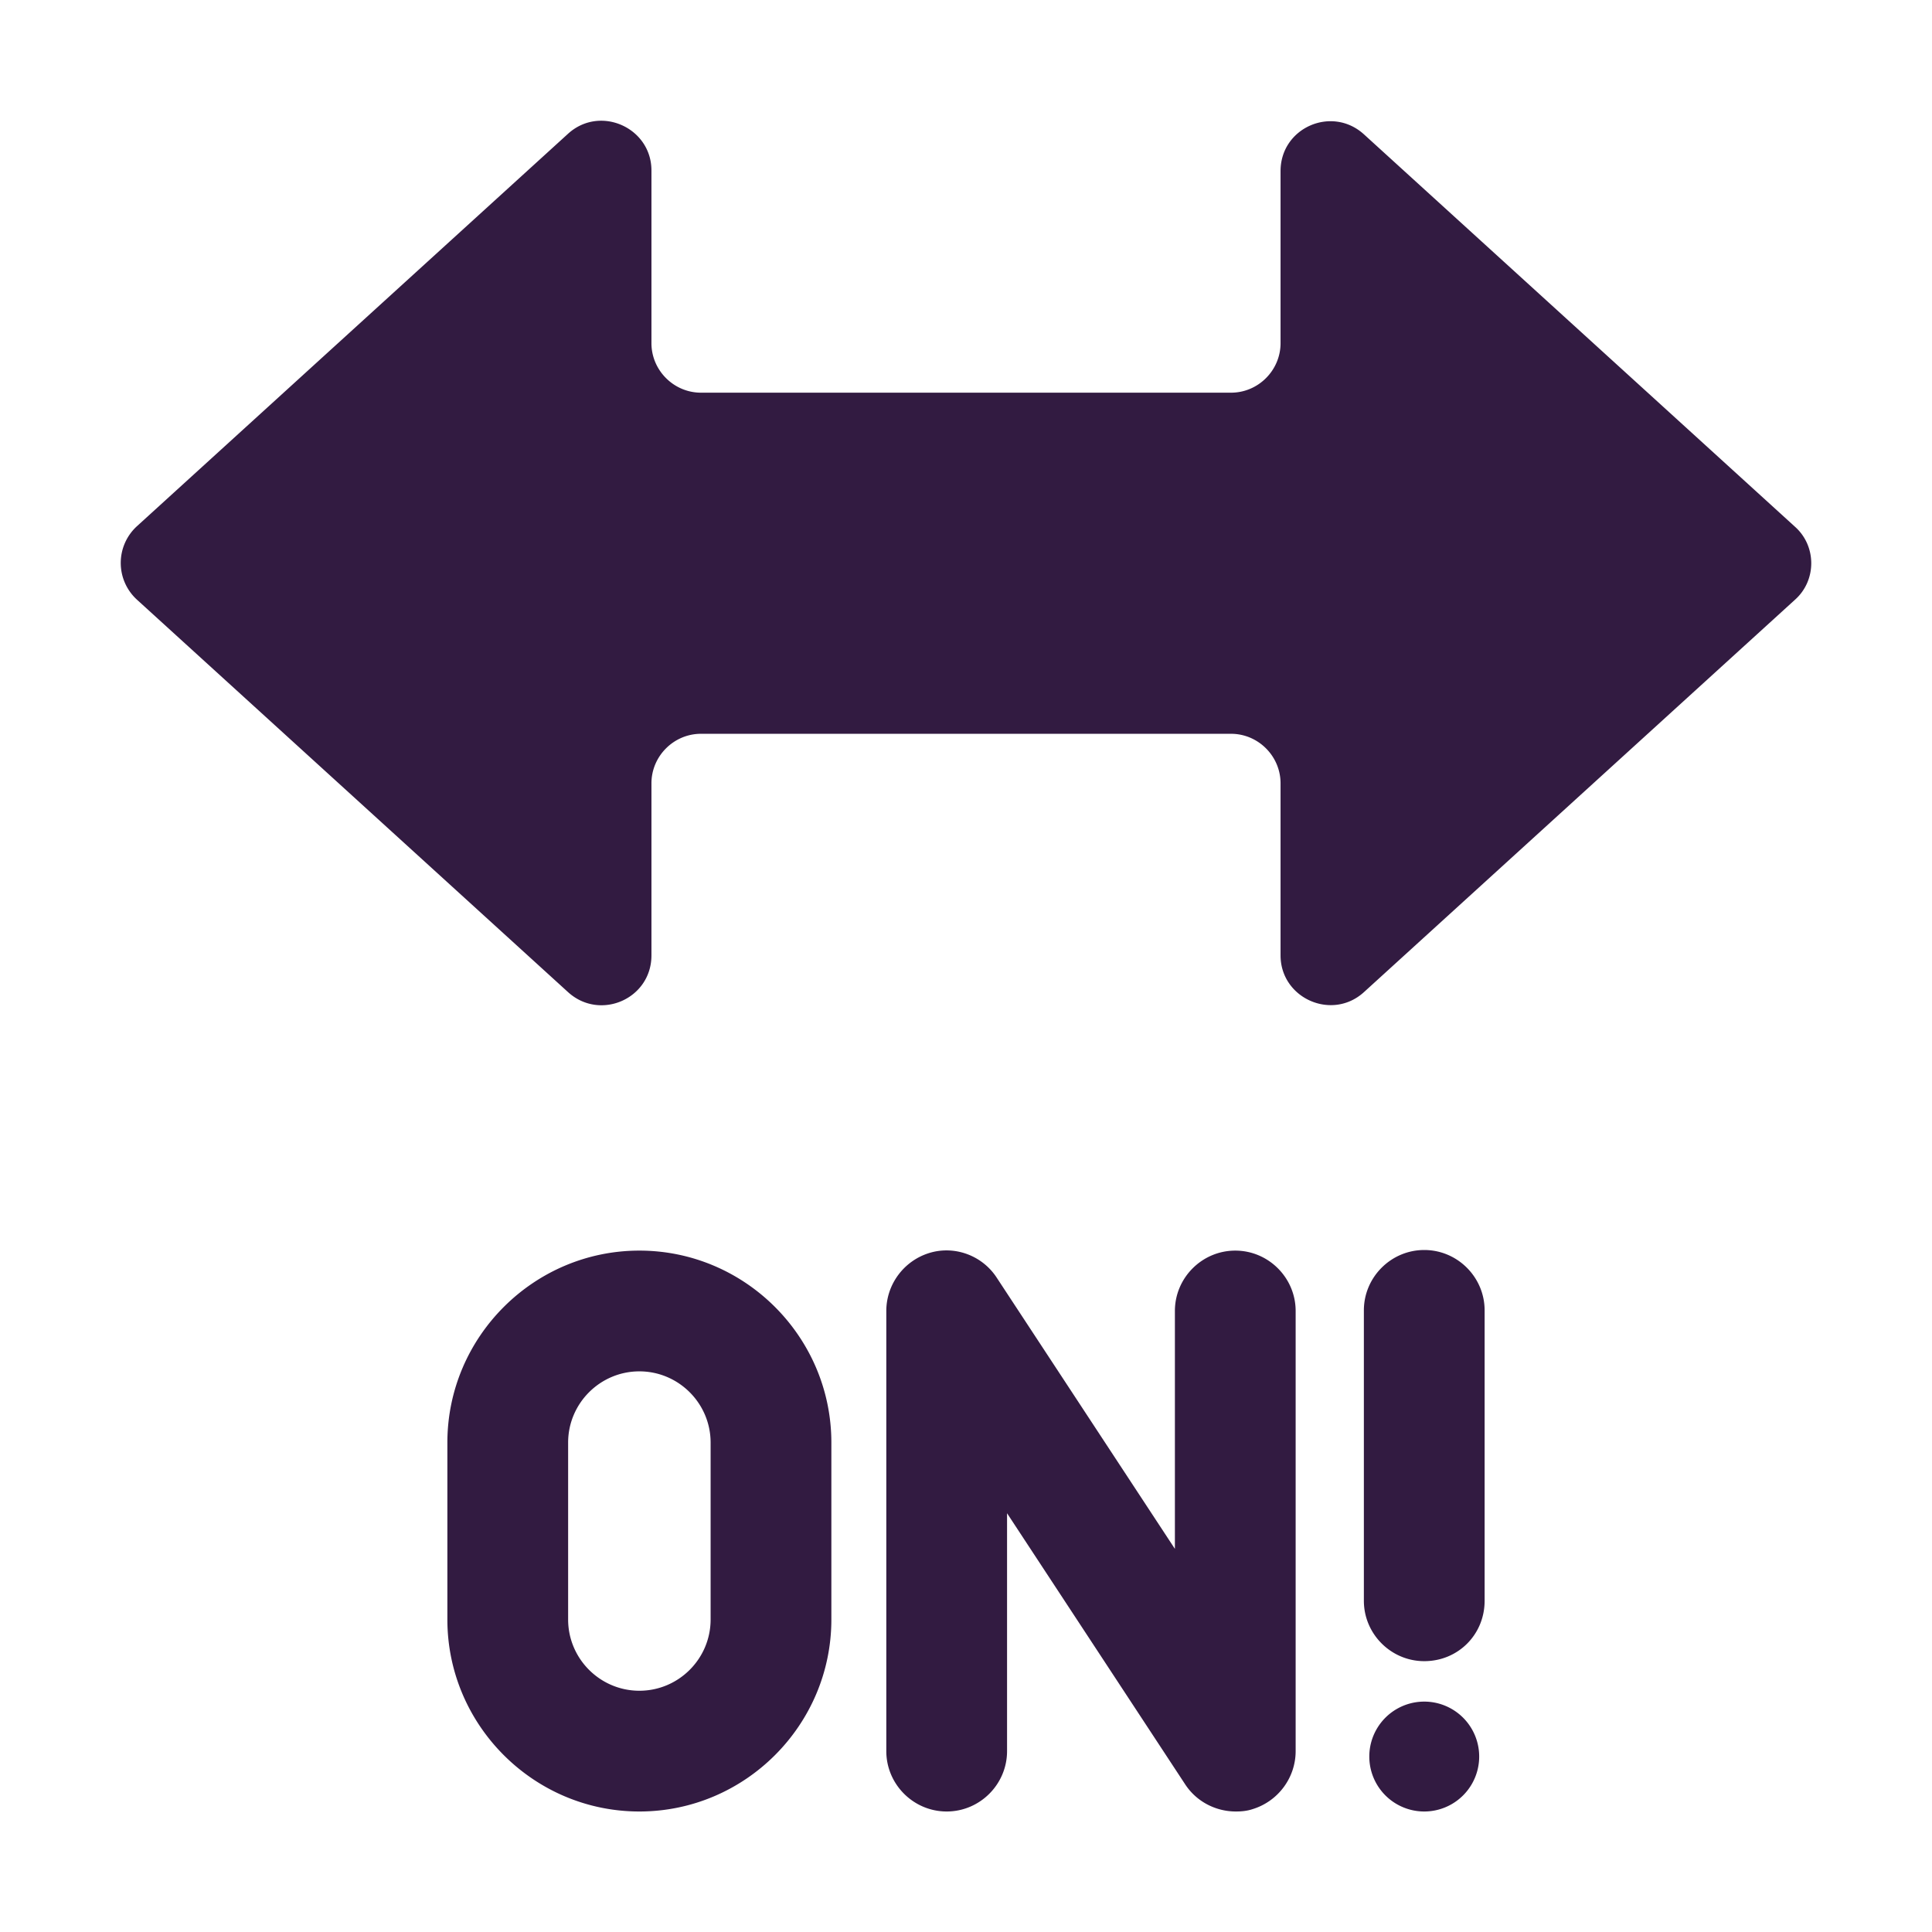 <svg xmlns="http://www.w3.org/2000/svg" width="1em" height="1em" viewBox="0 0 32 32"><path fill="#321B41" d="m22.59 2.224l7.14 6.5c.36.32.36.89 0 1.21l-7.14 6.5c-.53.48-1.38.1-1.38-.61v-2.85c0-.45-.37-.82-.82-.82h-8.78c-.45 0-.82.37-.82.82v2.85c0 .72-.85 1.09-1.38.61l-7.14-6.5a.824.824 0 0 1 0-1.22l7.14-6.5c.53-.48 1.38-.1 1.38.61v2.86c0 .45.37.82.82.82h8.78c.45 0 .82-.37.82-.82v-2.85c0-.72.85-1.09 1.38-.61m0 24.29c0 .55.45 1 1 1c.56 0 1-.44 1-1v-4.81c0-.55-.45-1-1-1s-1 .45-1 1zm-2.12 3.49c-.33 0-.65-.16-.84-.45l-2.95-4.49v3.94c0 .55-.45 1-1 1s-1-.45-1-1v-7.29c0-.44.29-.83.71-.96s.88.04 1.12.41l2.95 4.49v-3.94c0-.55.45-1 1-1s1 .45 1 1v7.29c0 .44-.29.83-.71.96c-.09.03-.18.04-.28.04m-9.88 0c-1.75 0-3.18-1.43-3.18-3.18v-2.93c0-1.75 1.43-3.18 3.18-3.18c1.75 0 3.18 1.43 3.18 3.18v2.93c0 1.75-1.43 3.18-3.18 3.18m0-7.29c-.65 0-1.18.53-1.18 1.18v2.93c0 .65.53 1.18 1.18 1.18c.65 0 1.18-.53 1.18-1.18v-2.93c0-.65-.53-1.18-1.18-1.18m13 7.29a.91.91 0 1 0 0-1.82a.91.91 0 0 0 0 1.82"/></svg>